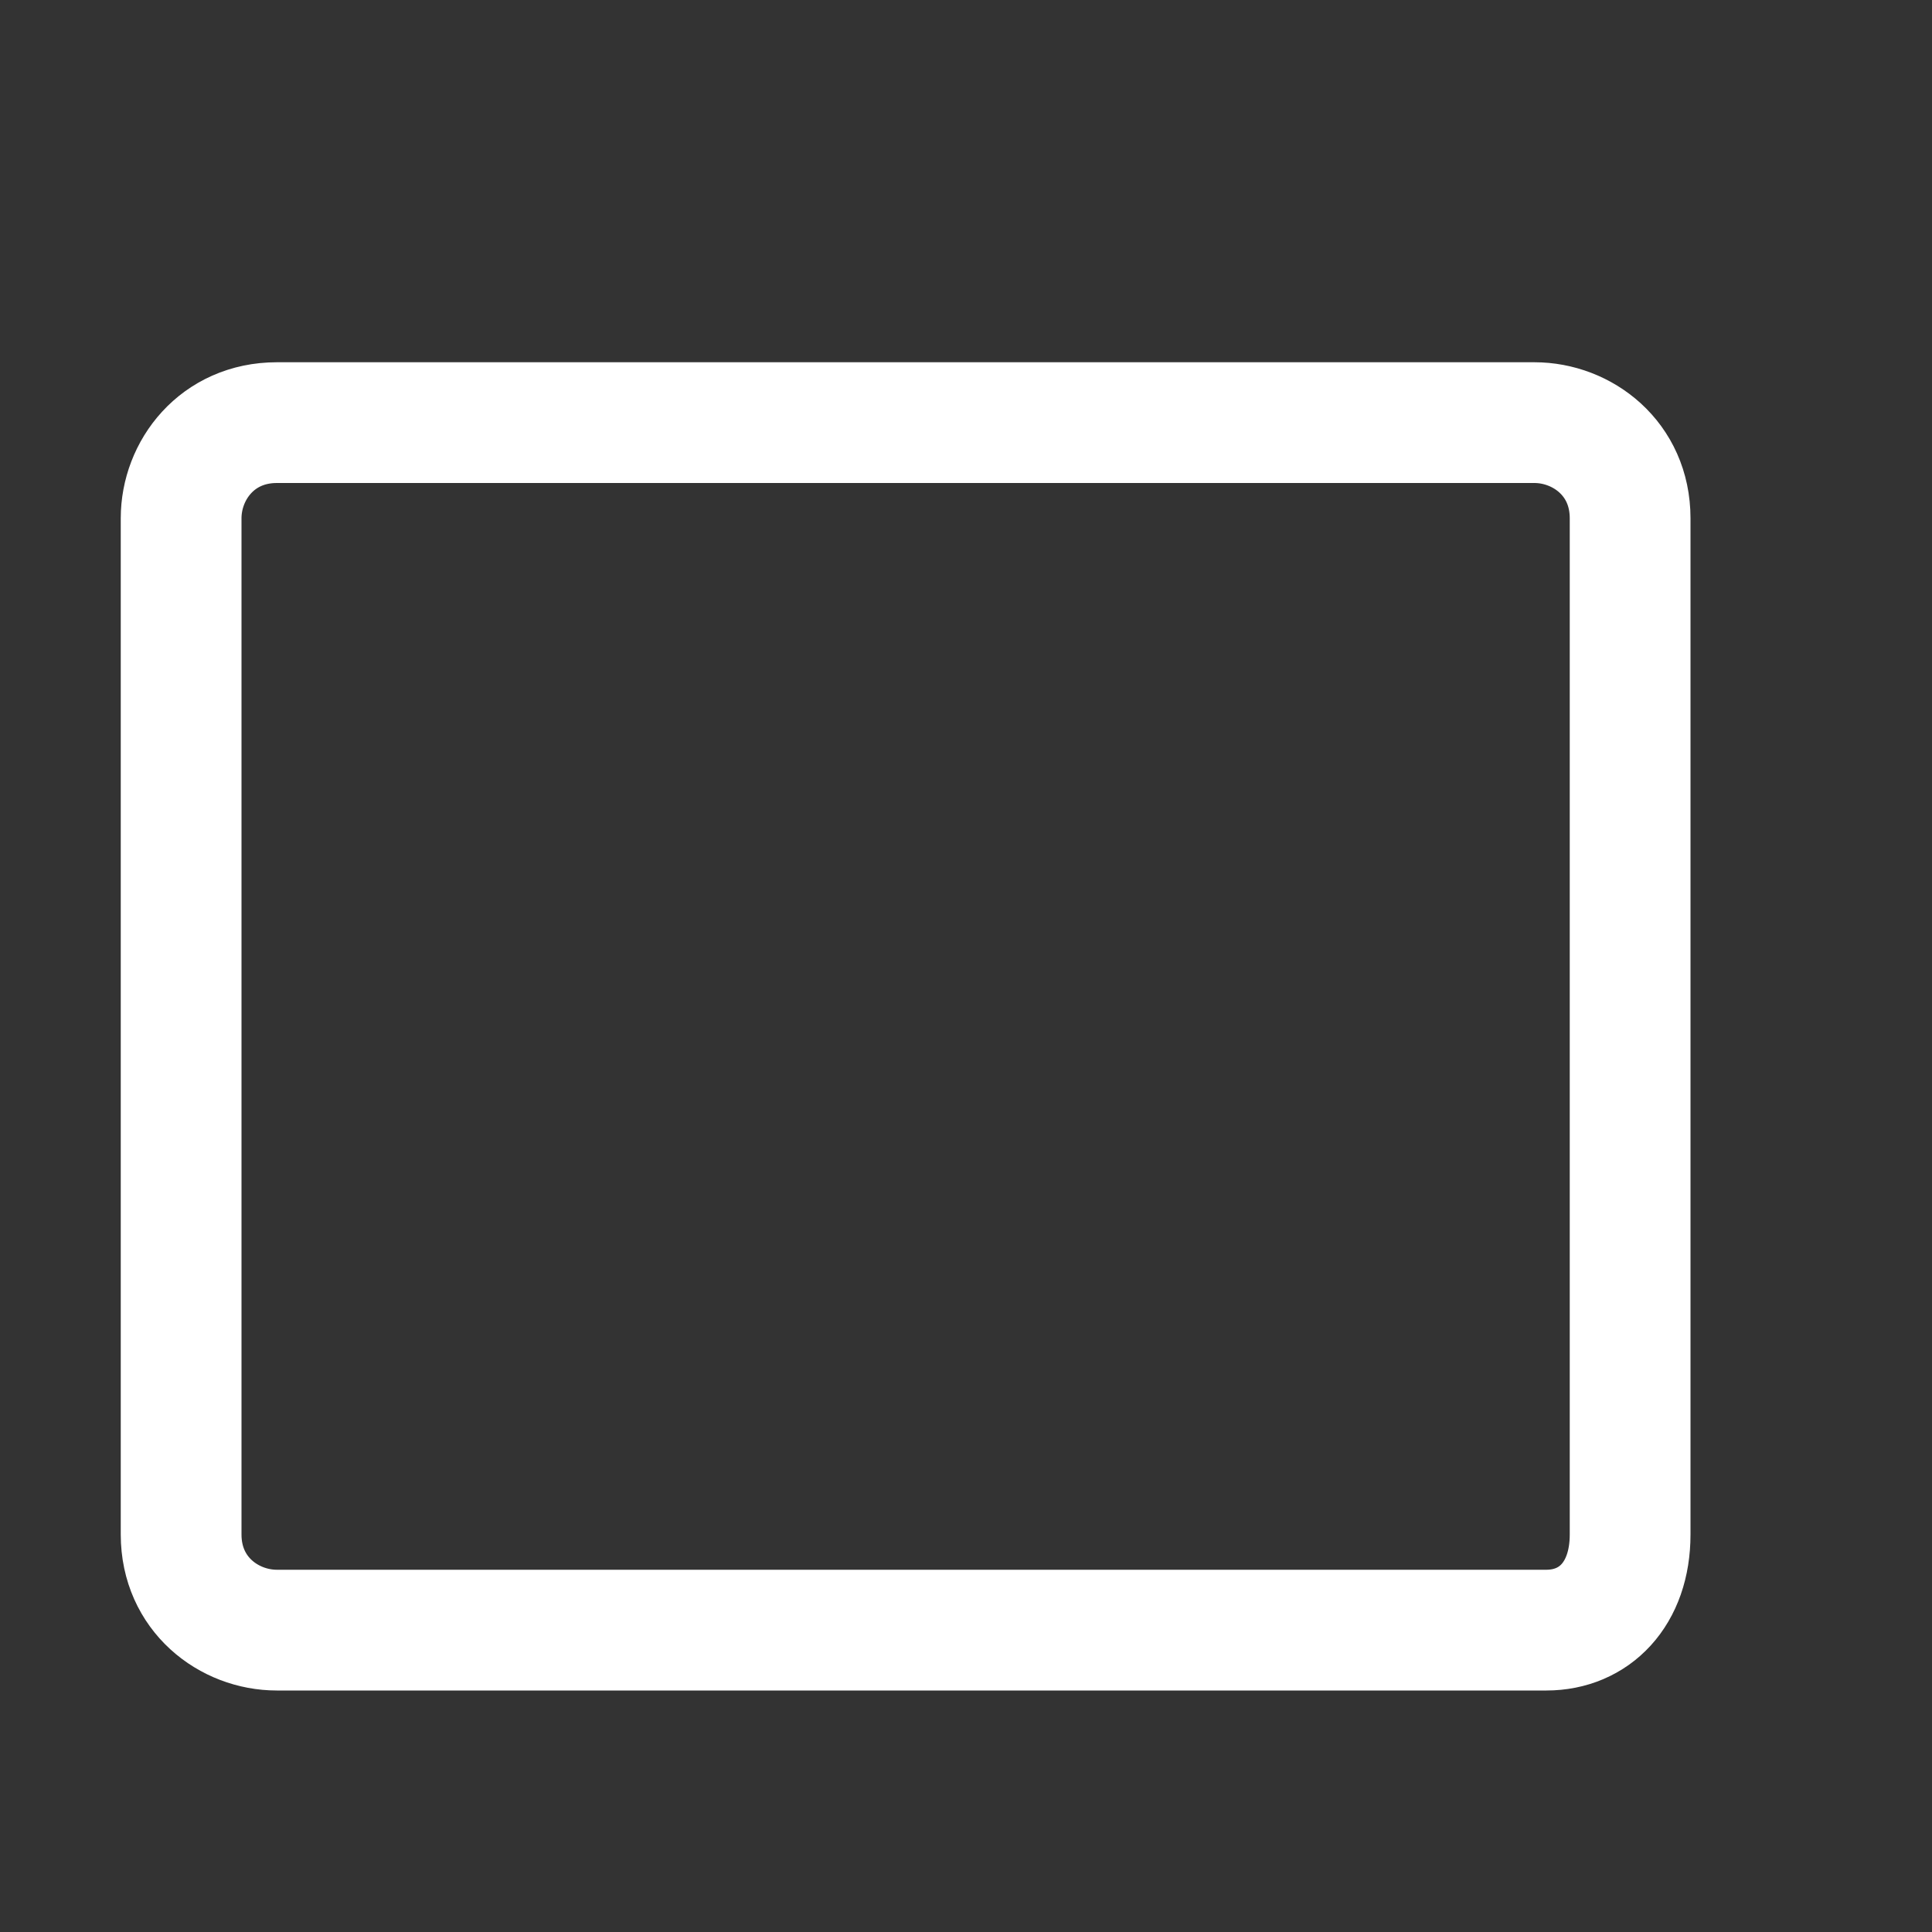 <svg width="16" height="16" viewBox="0 0 16 16" fill="none" xmlns="http://www.w3.org/2000/svg">
<rect x="0" y="0" width="16" height="16" fill="#333333" stroke="none"/>
<path d="M12.806 13.5H2.293C1.897 13.5 1.5 13.203 1.5 12.708V4.292C1.5 3.896 1.798 3.5 2.293 3.5H12.707C13.103 3.5 13.5 3.797 13.5 4.292V12.708C13.5 13.203 13.203 13.5 12.806 13.5Z" stroke="white" stroke-miterlimit="10"/>
</svg>
